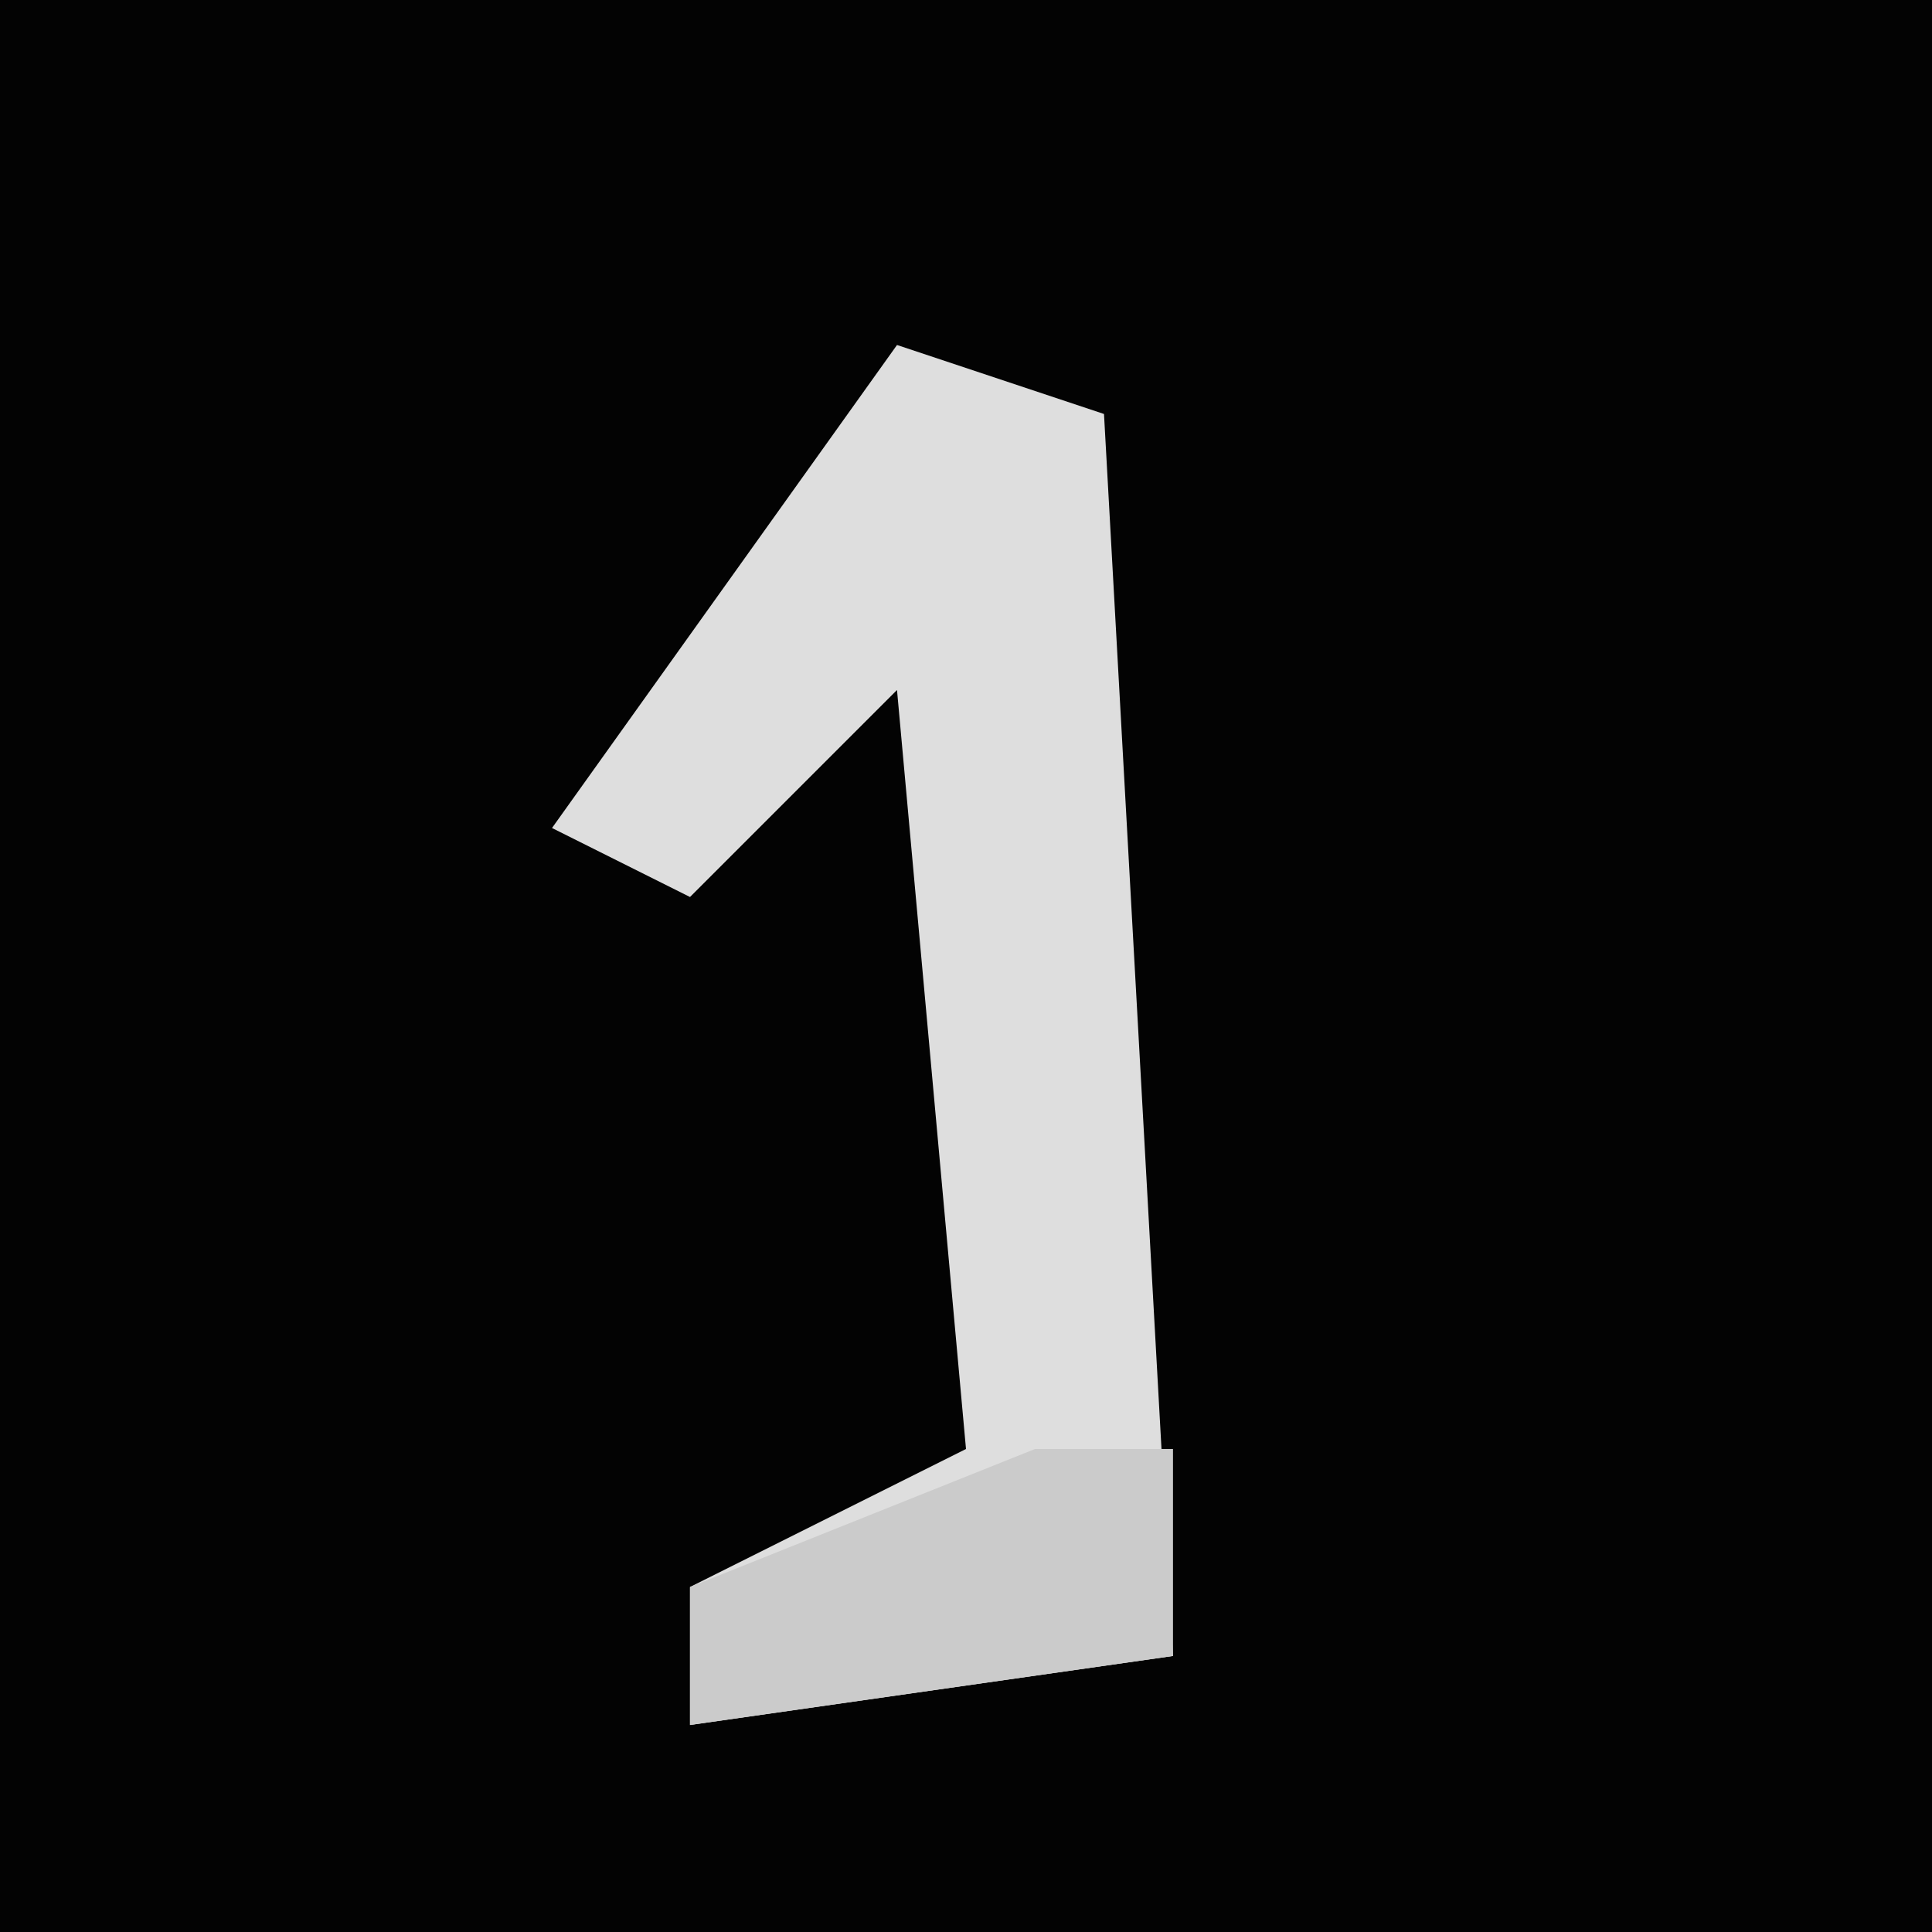 <?xml version="1.0" encoding="UTF-8"?>
<svg version="1.1" xmlns="http://www.w3.org/2000/svg" width="28" height="28">
<path d="M0,0 L28,0 L28,28 L0,28 Z " fill="#030303" transform="translate(0,0)"/>
<path d="M0,0 L3,1 L4,19 L-3,20 L-3,18 L1,16 L0,5 L-3,8 L-5,7 Z " fill="#DEDEDE" transform="translate(13,5)"/>
<path d="M0,0 L2,0 L2,3 L-5,4 L-5,2 Z " fill="#CBCBCB" transform="translate(15,21)"/>
</svg>

